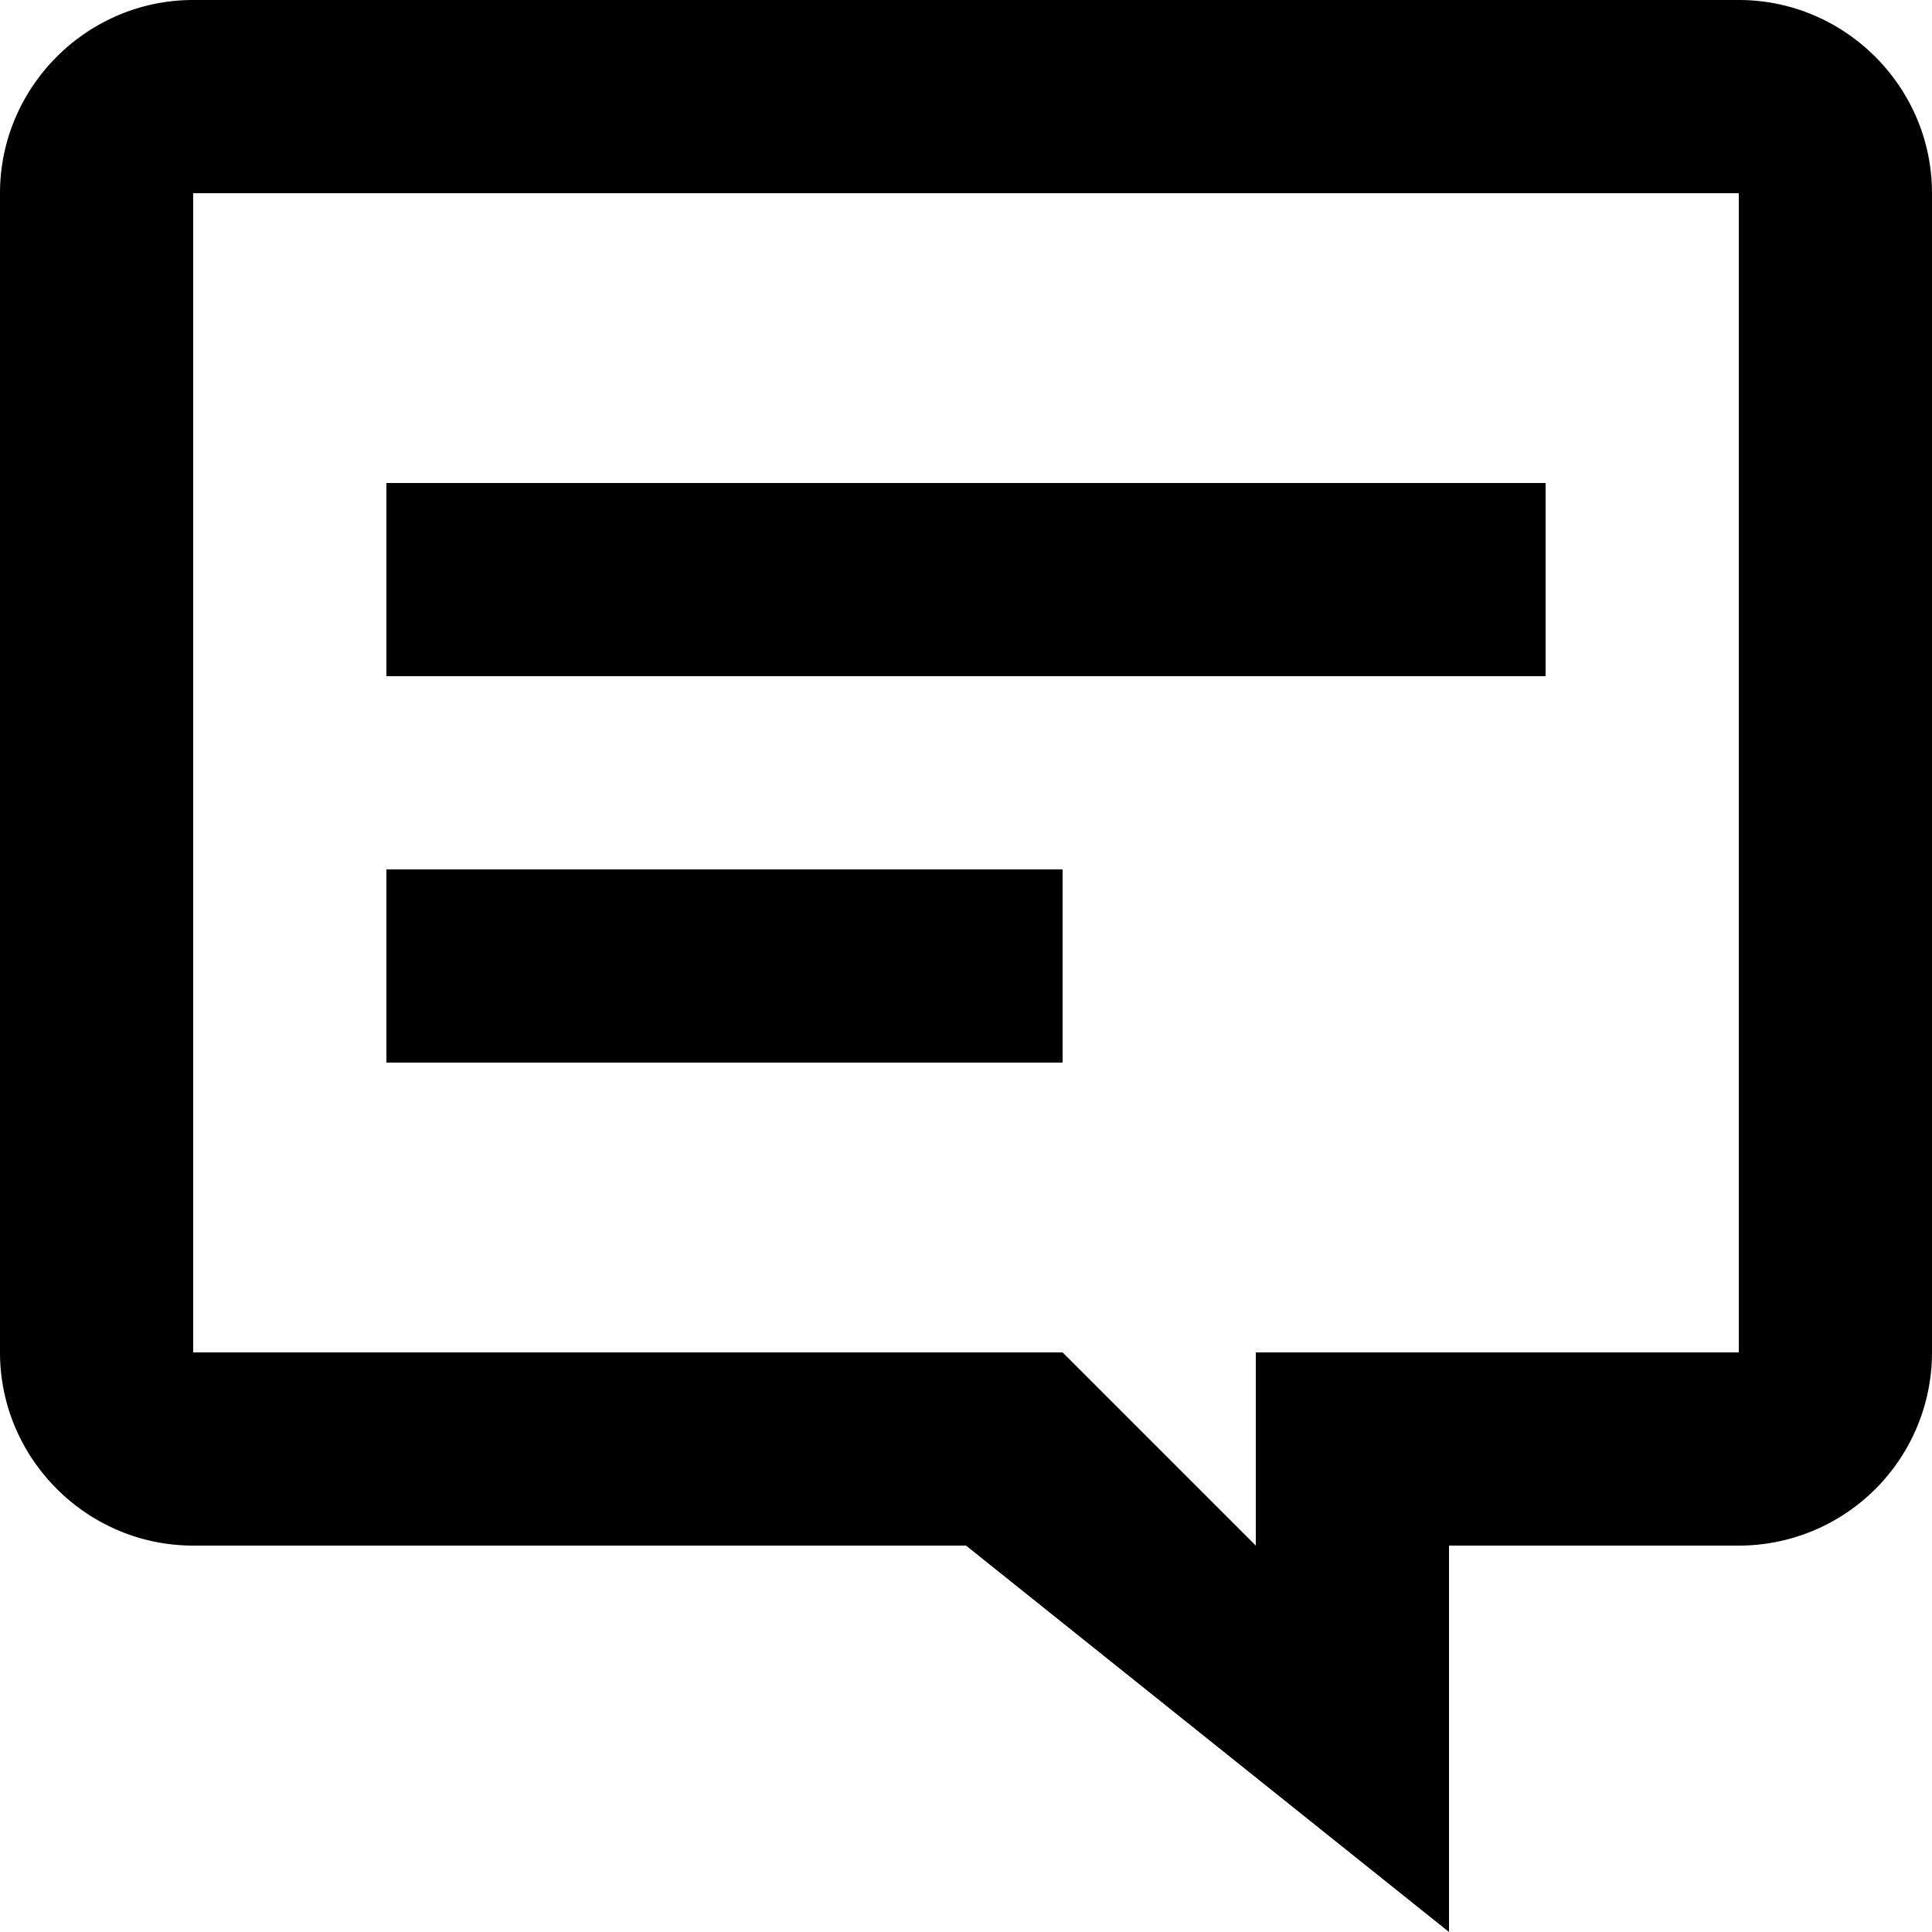 <svg width="20" height="20" xmlns="http://www.w3.org/2000/svg">
    <path d="M18 0H2C.9 0 0 .9 0 2v12a2 2 0 002 2h3v4l5-4h8c1.1 0 2-.9 2-2V2c0-1.1-.9-2-2-2zm0 14H9l-2 2v-2H2V2h16v12zM9 9h7v2H9V9zM4 5h12v2H4V5z" transform="matrix(-1 0 0 1 20 0)"/>
</svg>
